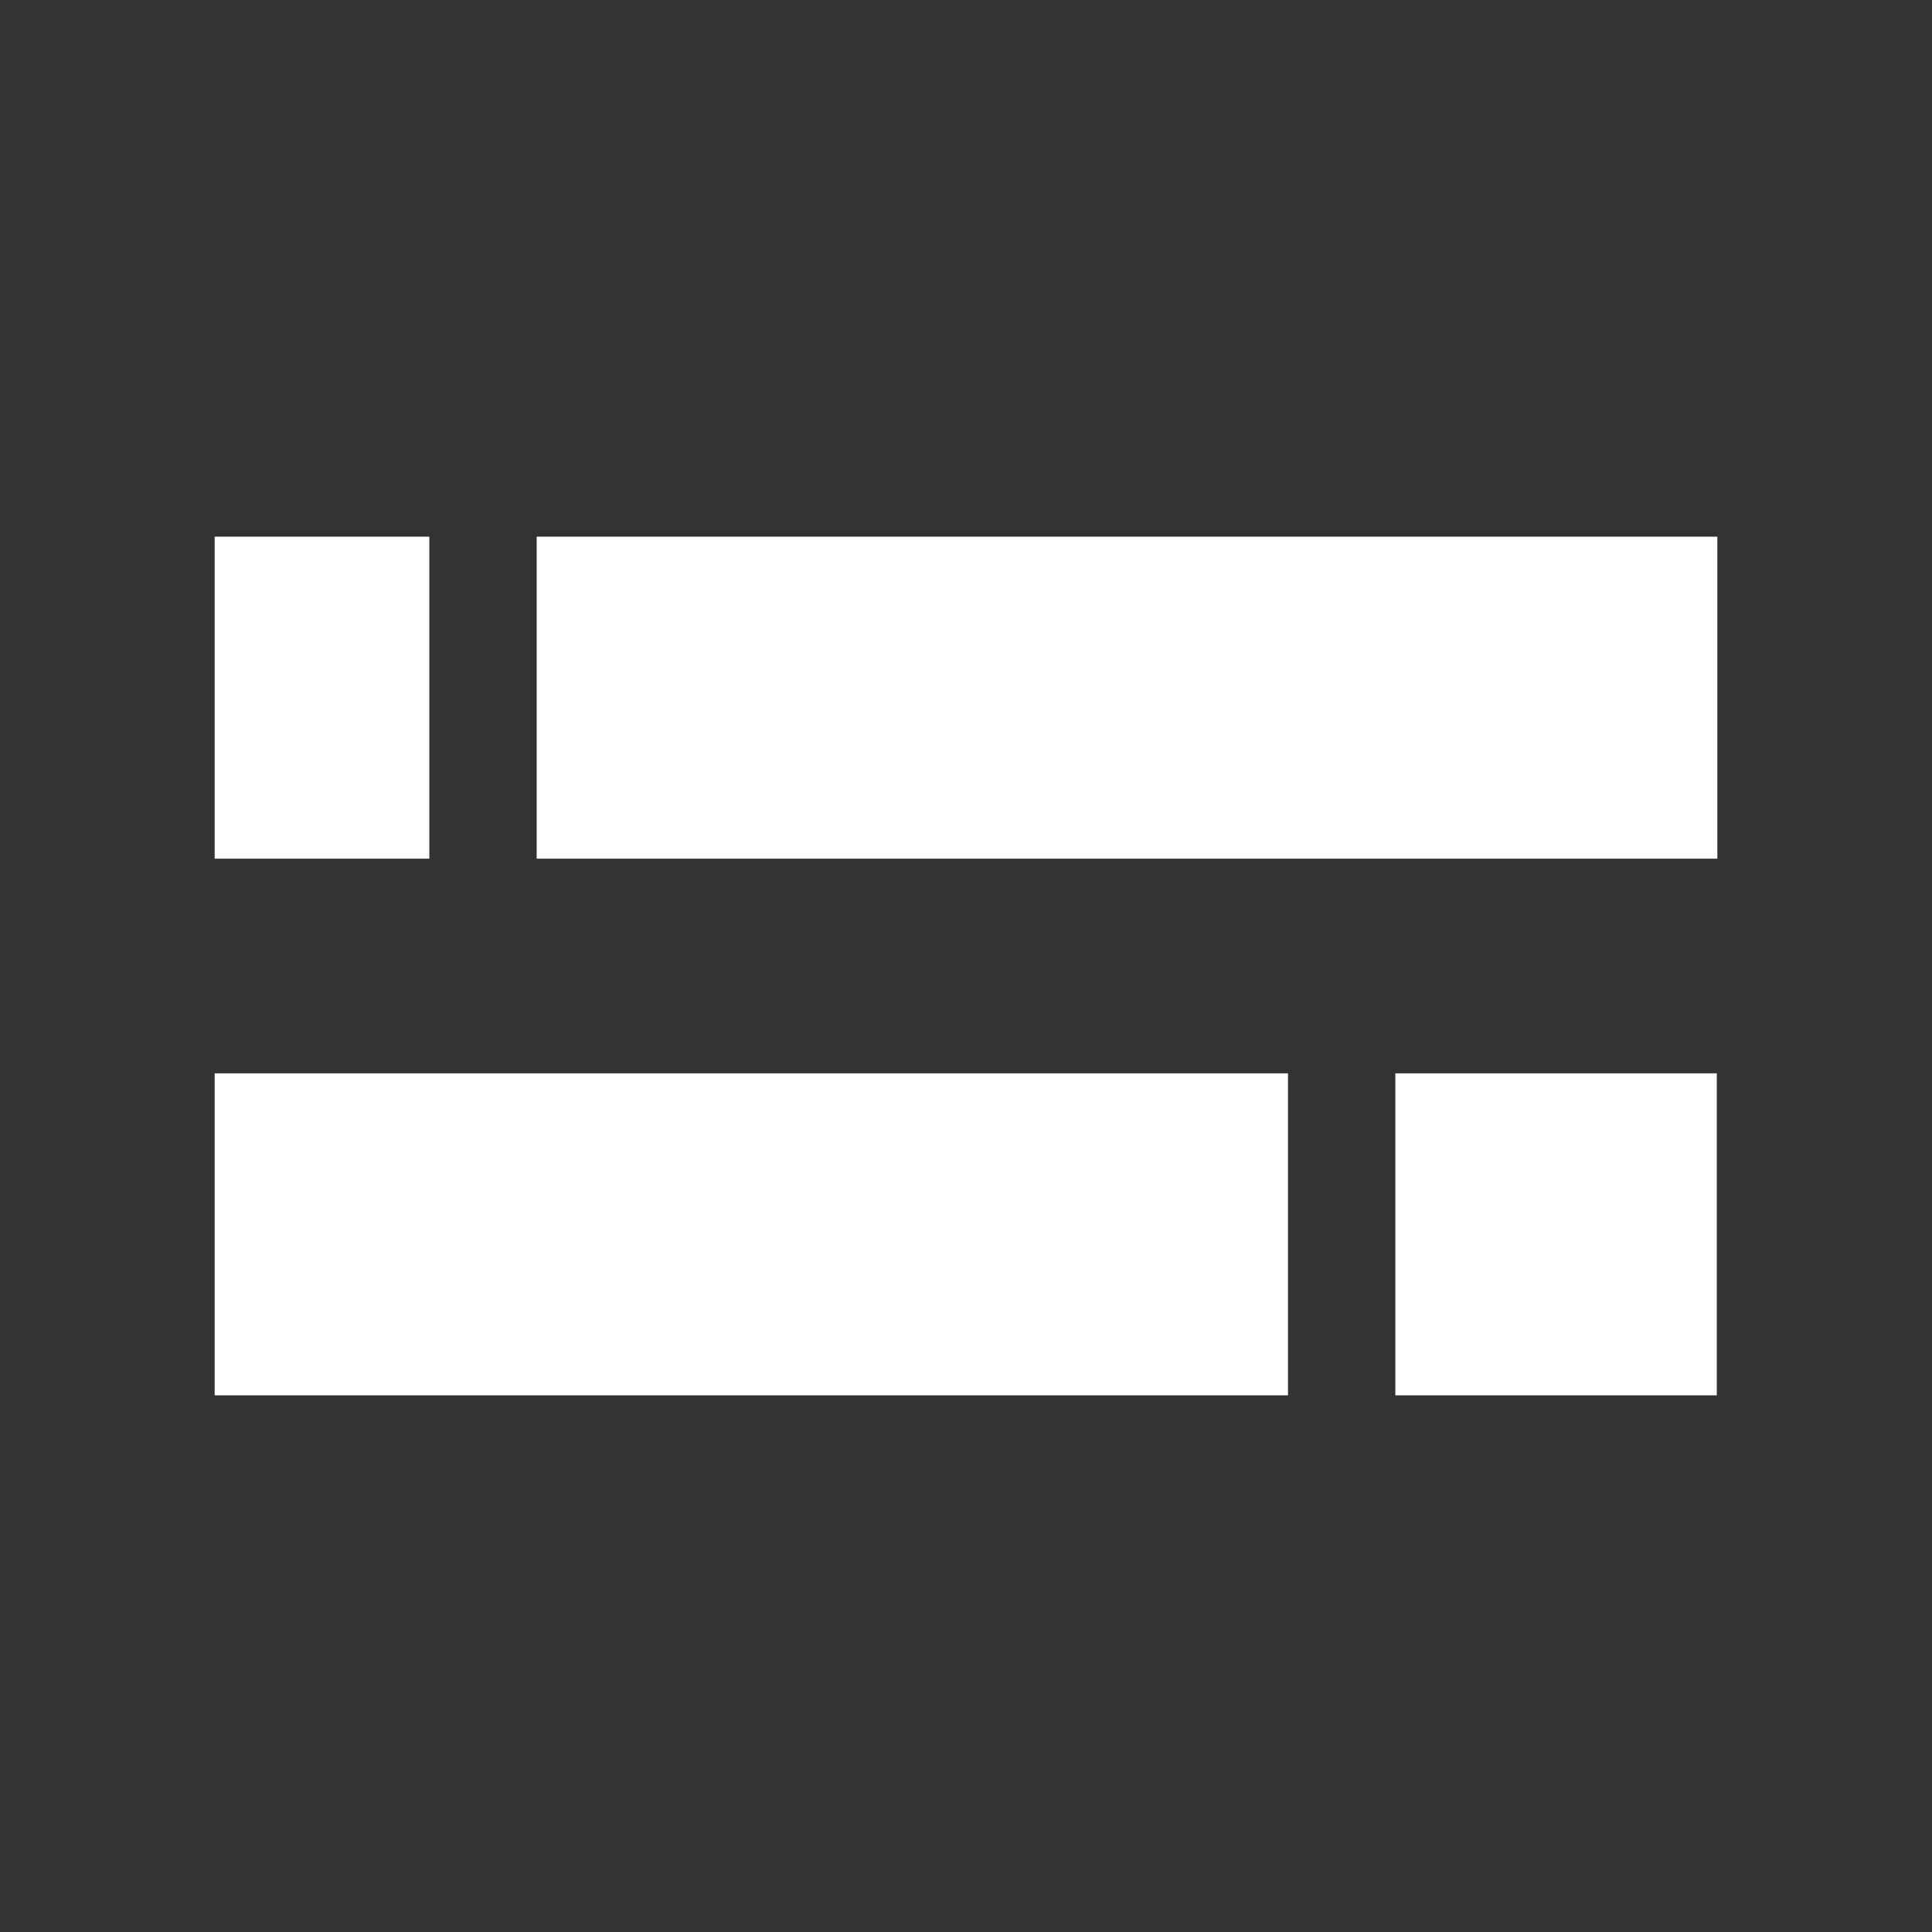 <?xml version="1.0" encoding="utf-8"?>
<!-- Generator: Adobe Illustrator 17.0.0, SVG Export Plug-In . SVG Version: 6.00 Build 0)  -->
<!DOCTYPE svg PUBLIC "-//W3C//DTD SVG 1.1//EN" "http://www.w3.org/Graphics/SVG/1.1/DTD/svg11.dtd">
<svg version="1.1" xmlns="http://www.w3.org/2000/svg" xmlns:xlink="http://www.w3.org/1999/xlink" x="0px" y="0px" width="18px"
	 height="18px" viewBox="0 0 18 18" enable-background="new 0 0 18 18" xml:space="preserve">
<rect x="0" y="0" width="18" height="18" fill="#333333" stroke="none"/>
<g id="off">
</g>
<g id="on">
	<g id="icon-selection-on">
		<g id="line_down_1_">
			<rect x="13" y="10" fill="#FFFFFF" width="2.995" height="3"/>
			<rect x="2" y="10" fill="#FFFFFF" width="10" height="3"/>
		</g>
		<g id="line_up_1_">
			<rect x="2" y="5" fill="#FFFFFF" width="2" height="3"/>
			<rect x="5" y="5" fill="#FFFFFF" width="11" height="3"/>
		</g>
	</g>
</g>
</svg>
